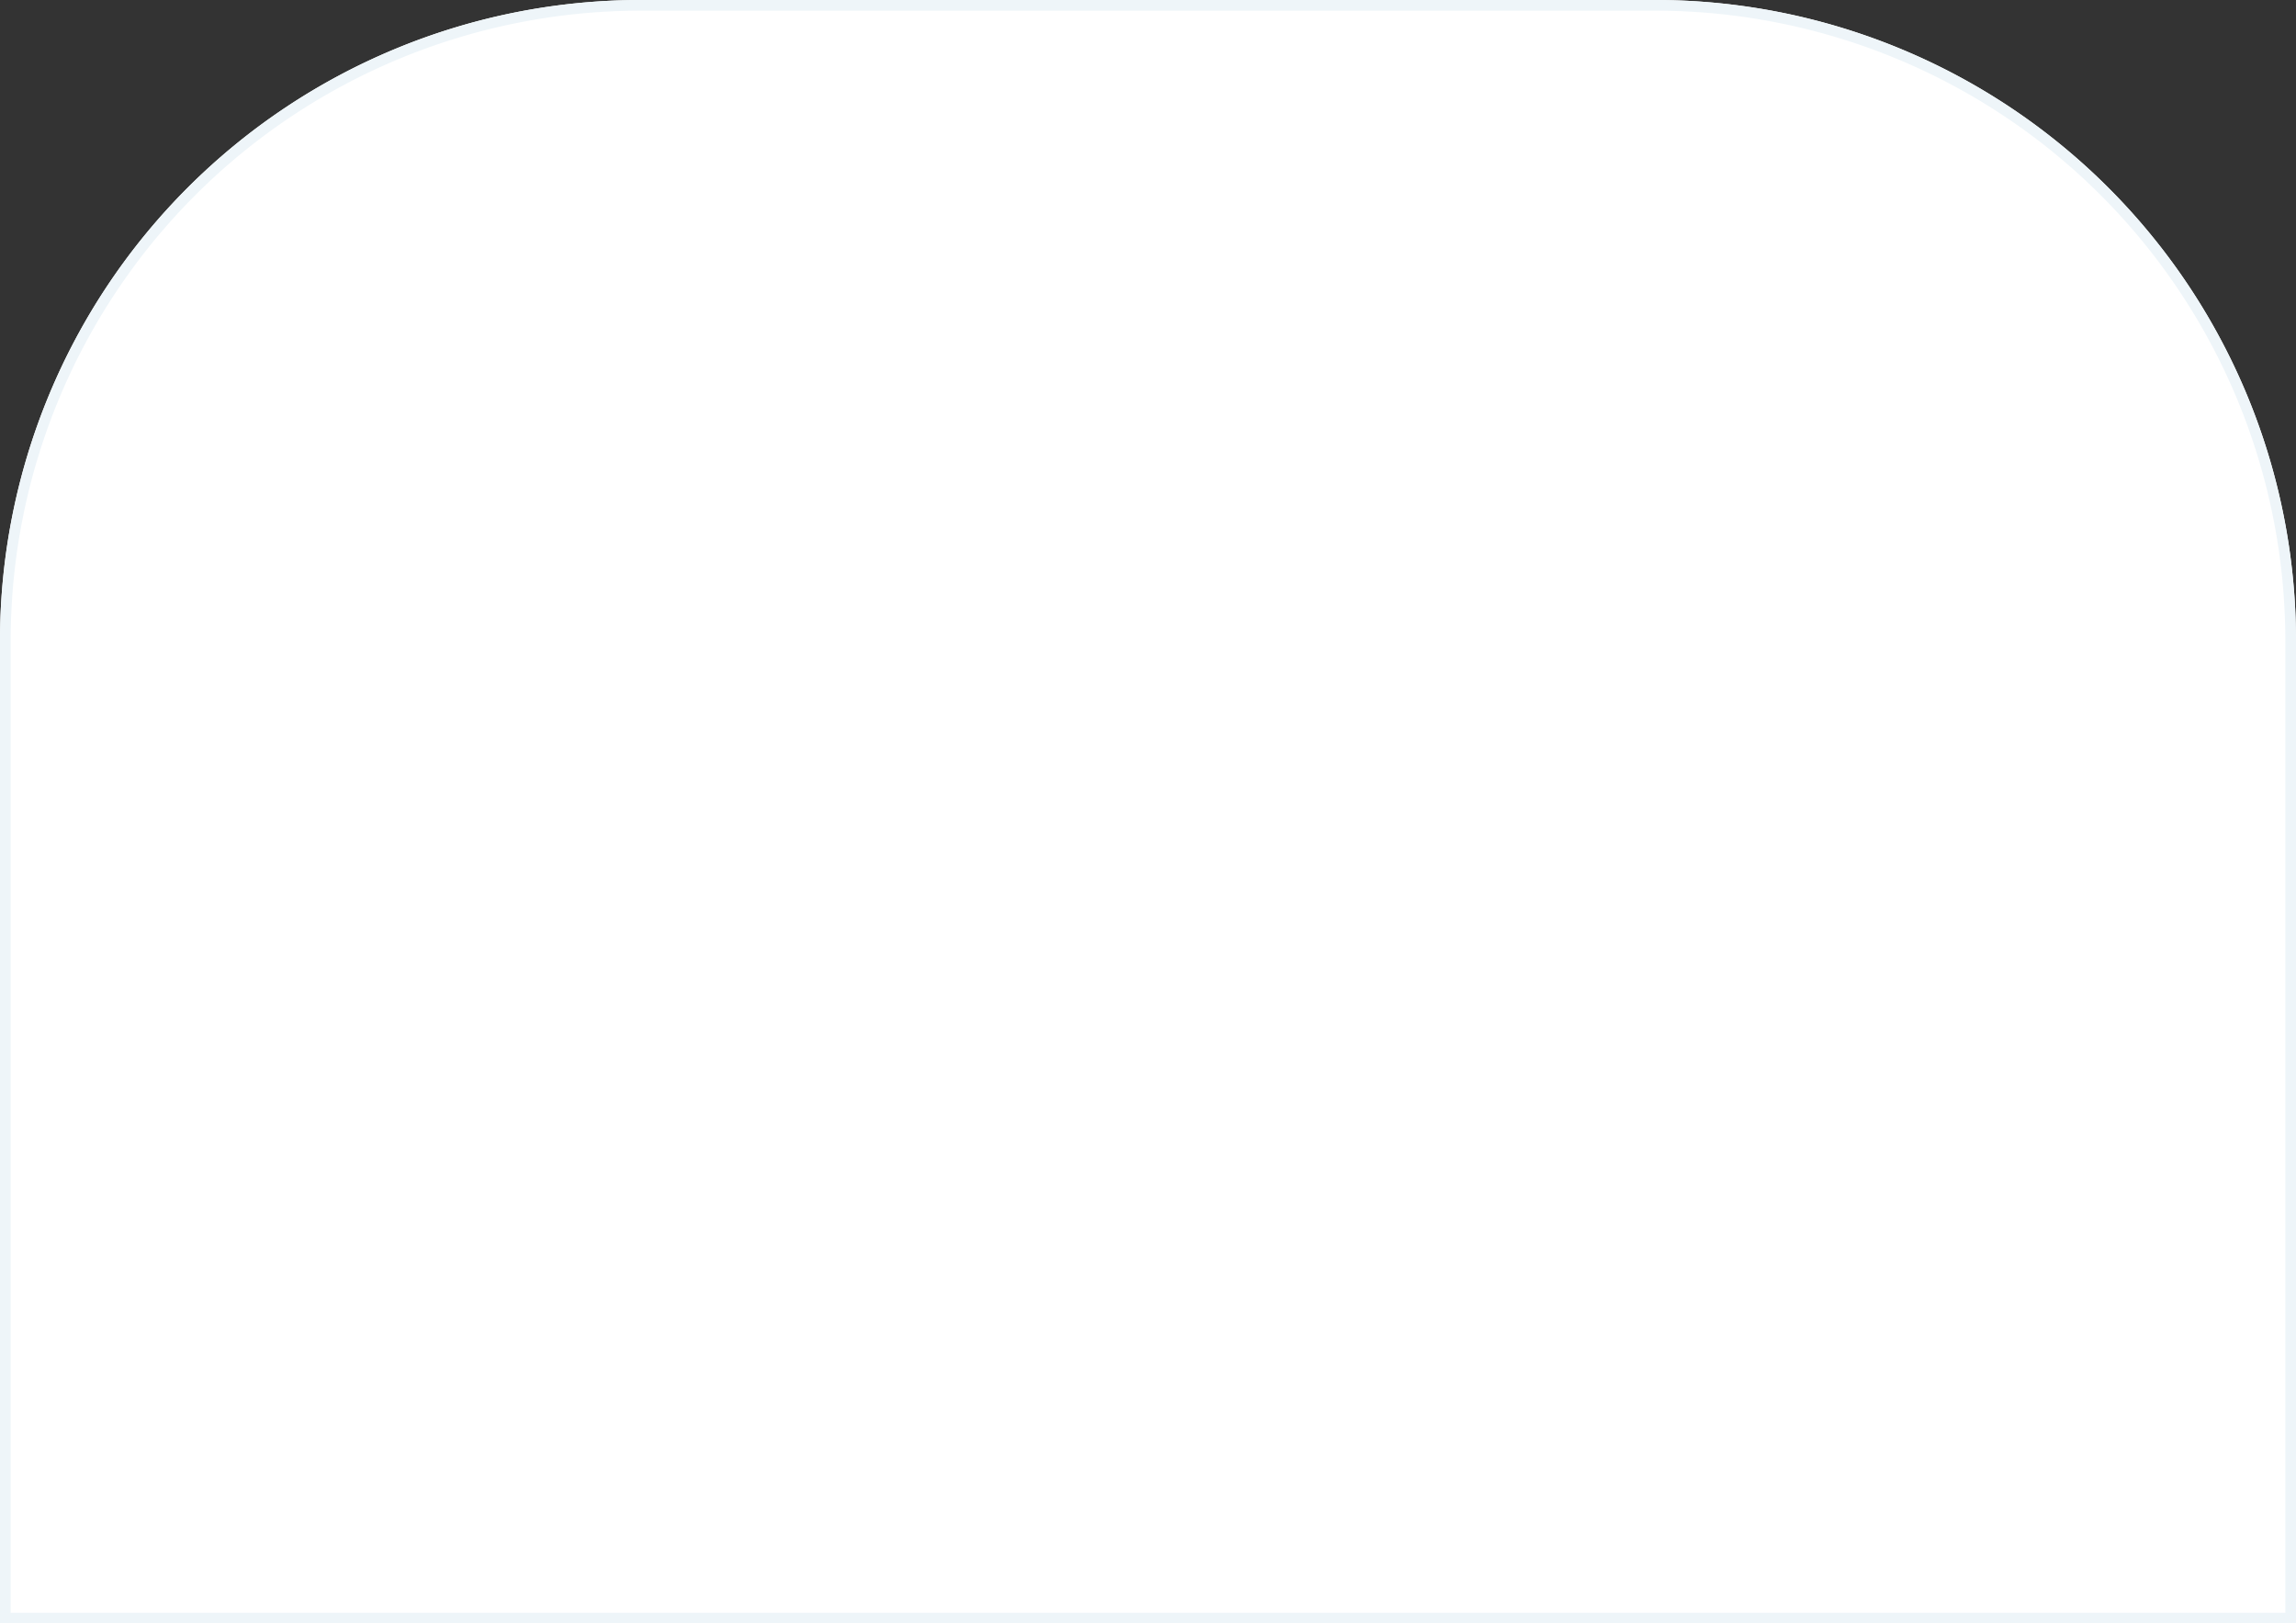 <svg xmlns="http://www.w3.org/2000/svg" width="215" height="152" viewBox="0 0 215 152">
  <rect x="0" y="0" width="215" height="152" fill="#333333" stroke="none"/>
  <g id="Rectangle_38638" data-name="Rectangle 38638" fill="#fff" stroke="#eef5f9" stroke-width="1">
    <path d="M60,0h95a60,60,0,0,1,60,60v92a0,0,0,0,1,0,0H0a0,0,0,0,1,0,0V60A60,60,0,0,1,60,0Z" stroke="none"/>
    <path d="M60,.5h95A59.5,59.5,0,0,1,214.5,60v91.5a0,0,0,0,1,0,0H.5a0,0,0,0,1,0,0V60A59.5,59.5,0,0,1,60,.5Z" fill="none"/>
  </g>
</svg>
